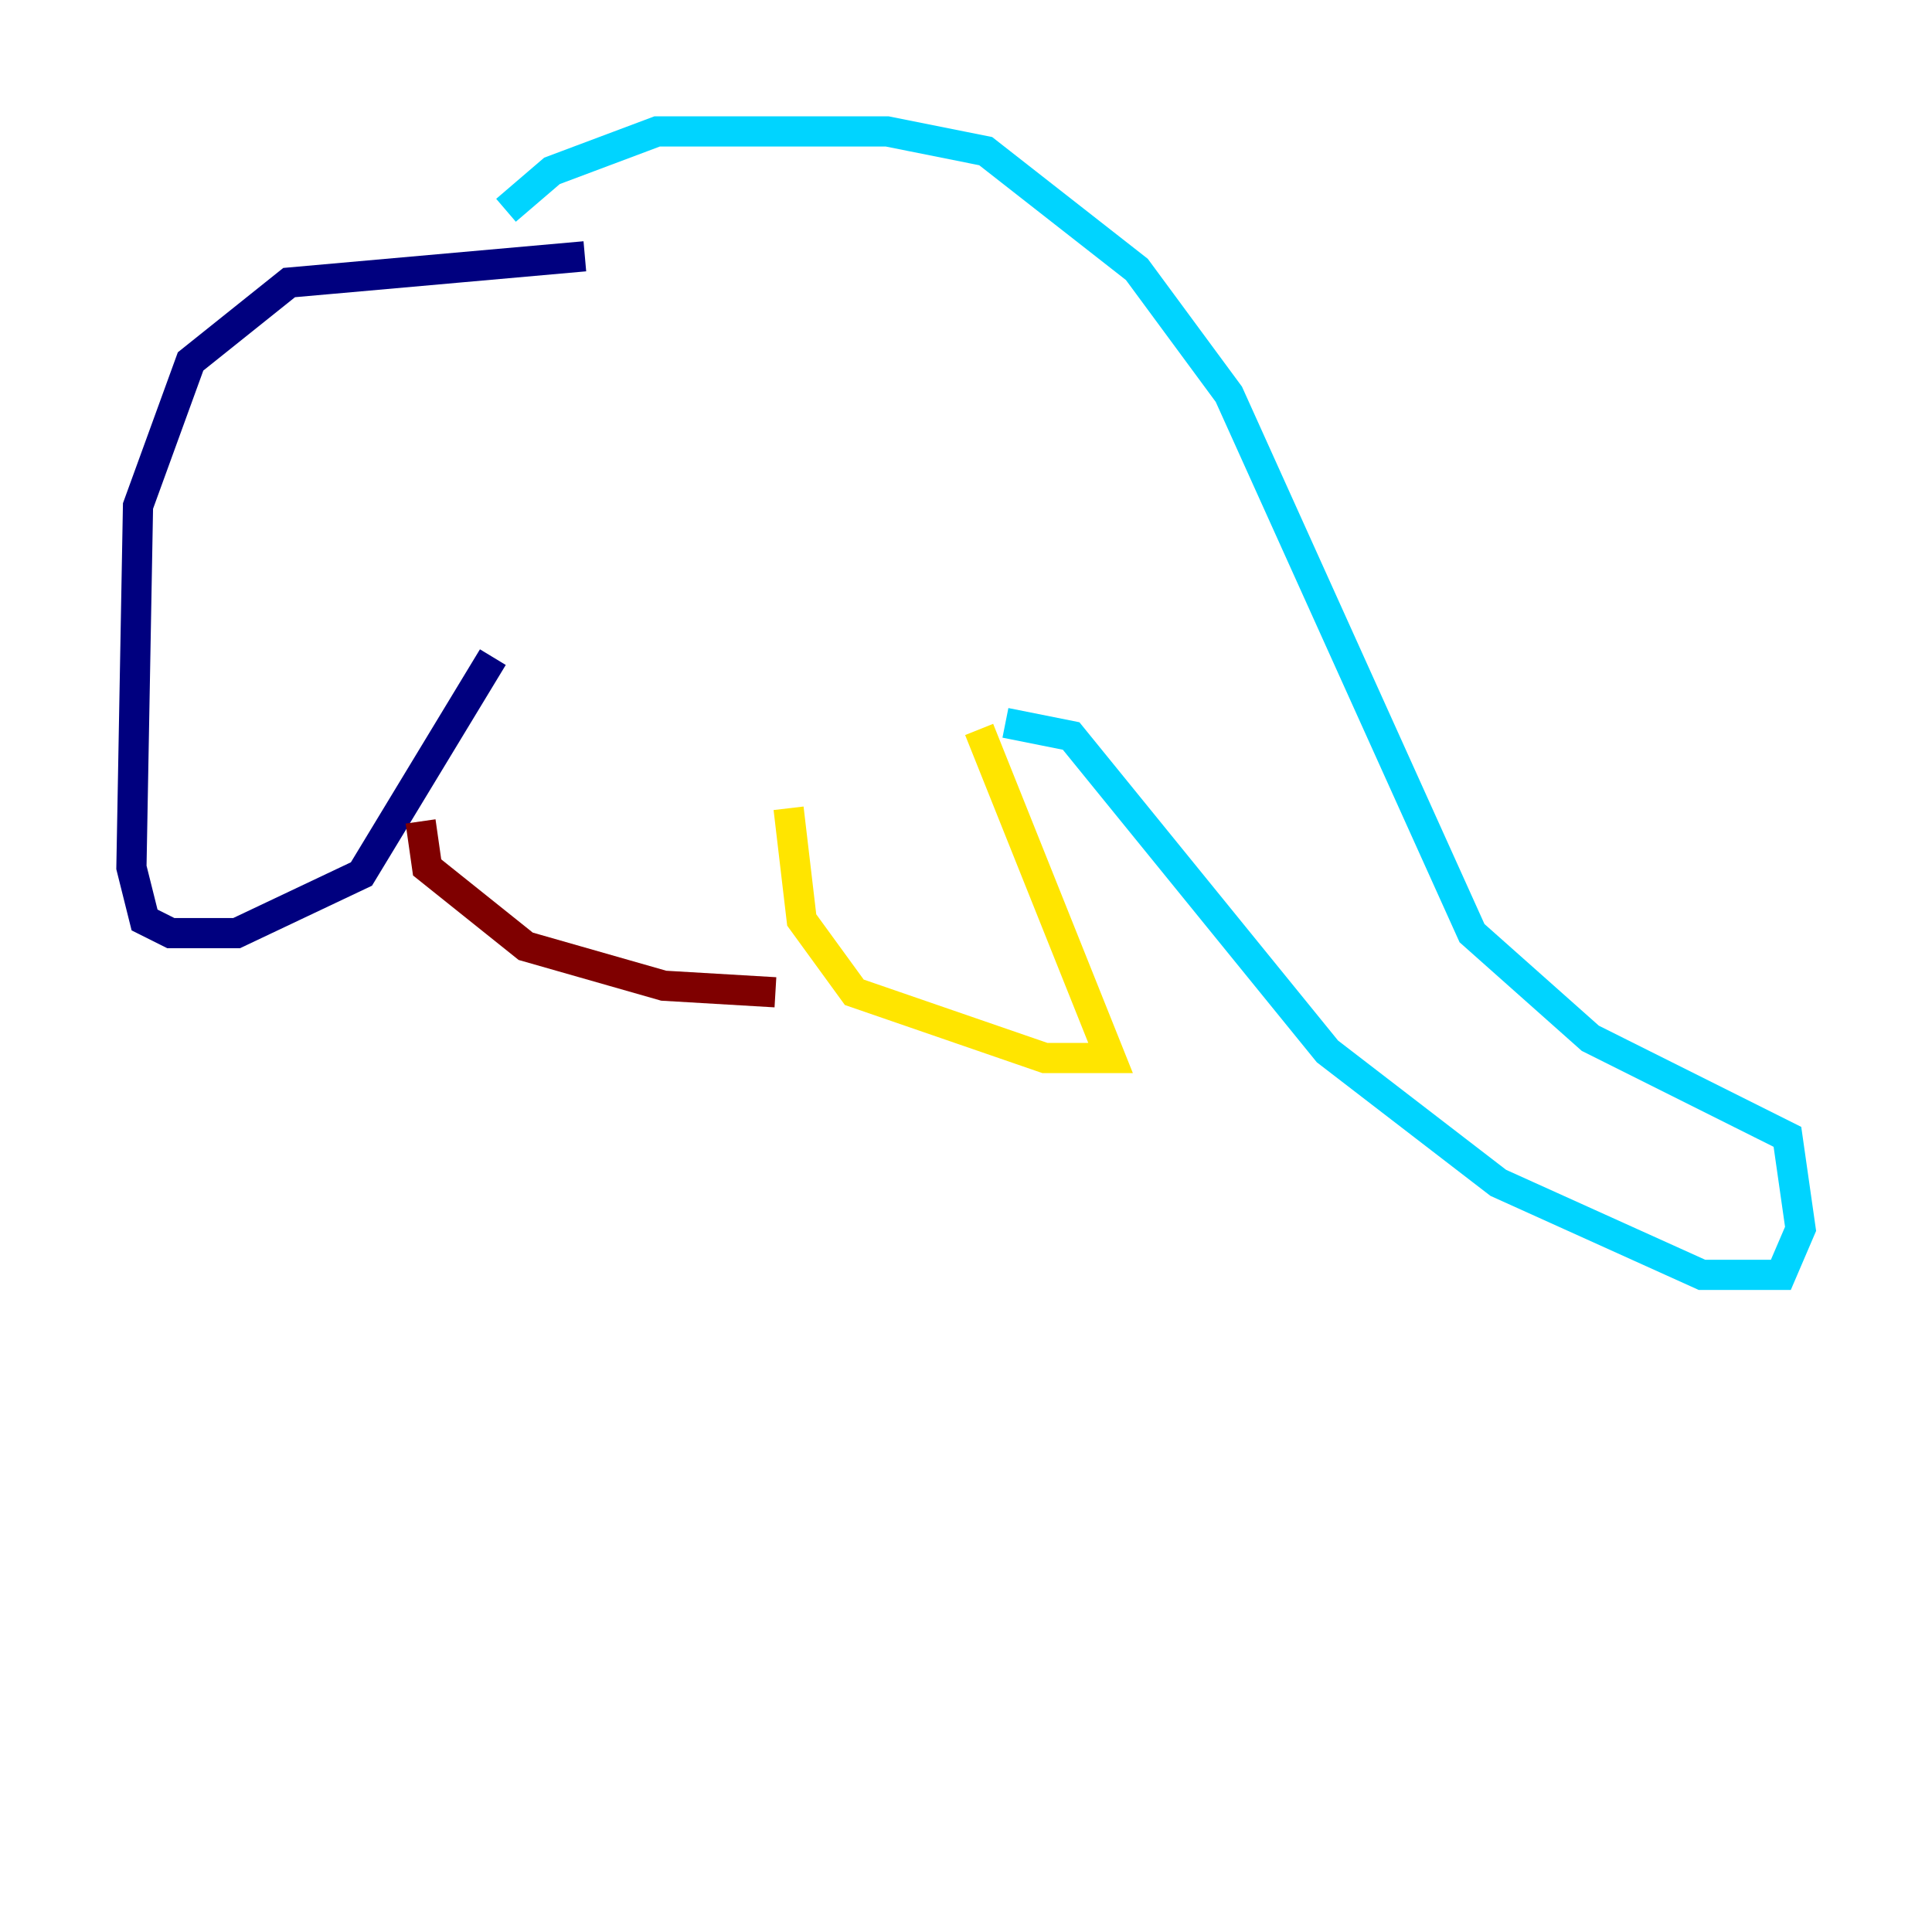 <?xml version="1.0" encoding="utf-8" ?>
<svg baseProfile="tiny" height="128" version="1.2" viewBox="0,0,128,128" width="128" xmlns="http://www.w3.org/2000/svg" xmlns:ev="http://www.w3.org/2001/xml-events" xmlns:xlink="http://www.w3.org/1999/xlink"><defs /><polyline fill="none" points="38.748,16.98 19.157,18.721 12.626,23.946 9.143,33.524 8.707,57.469 9.578,60.952 11.32,61.823 15.674,61.823 23.946,57.905 32.653,43.537" stroke="#00007f" stroke-width="2" /><polyline fill="none" points="33.524,13.932 36.571,11.32 43.537,8.707 58.776,8.707 65.306,10.014 75.32,17.85 81.415,26.122 97.524,61.823 105.361,68.789 118.422,75.32 119.293,81.415 117.986,84.463 112.762,84.463 99.265,78.367 87.946,69.66 70.966,48.762 66.612,47.891" stroke="#00d4ff" stroke-width="2" /><polyline fill="none" points="52.245,53.551 53.116,60.952 56.599,65.742 69.225,70.095 73.578,70.095 64.871,48.327" stroke="#ffe500" stroke-width="2" /><polyline fill="none" points="27.864,54.422 28.299,57.469 34.83,62.694 43.973,65.306 51.374,65.742" stroke="#7f0000" stroke-width="2" /></svg>